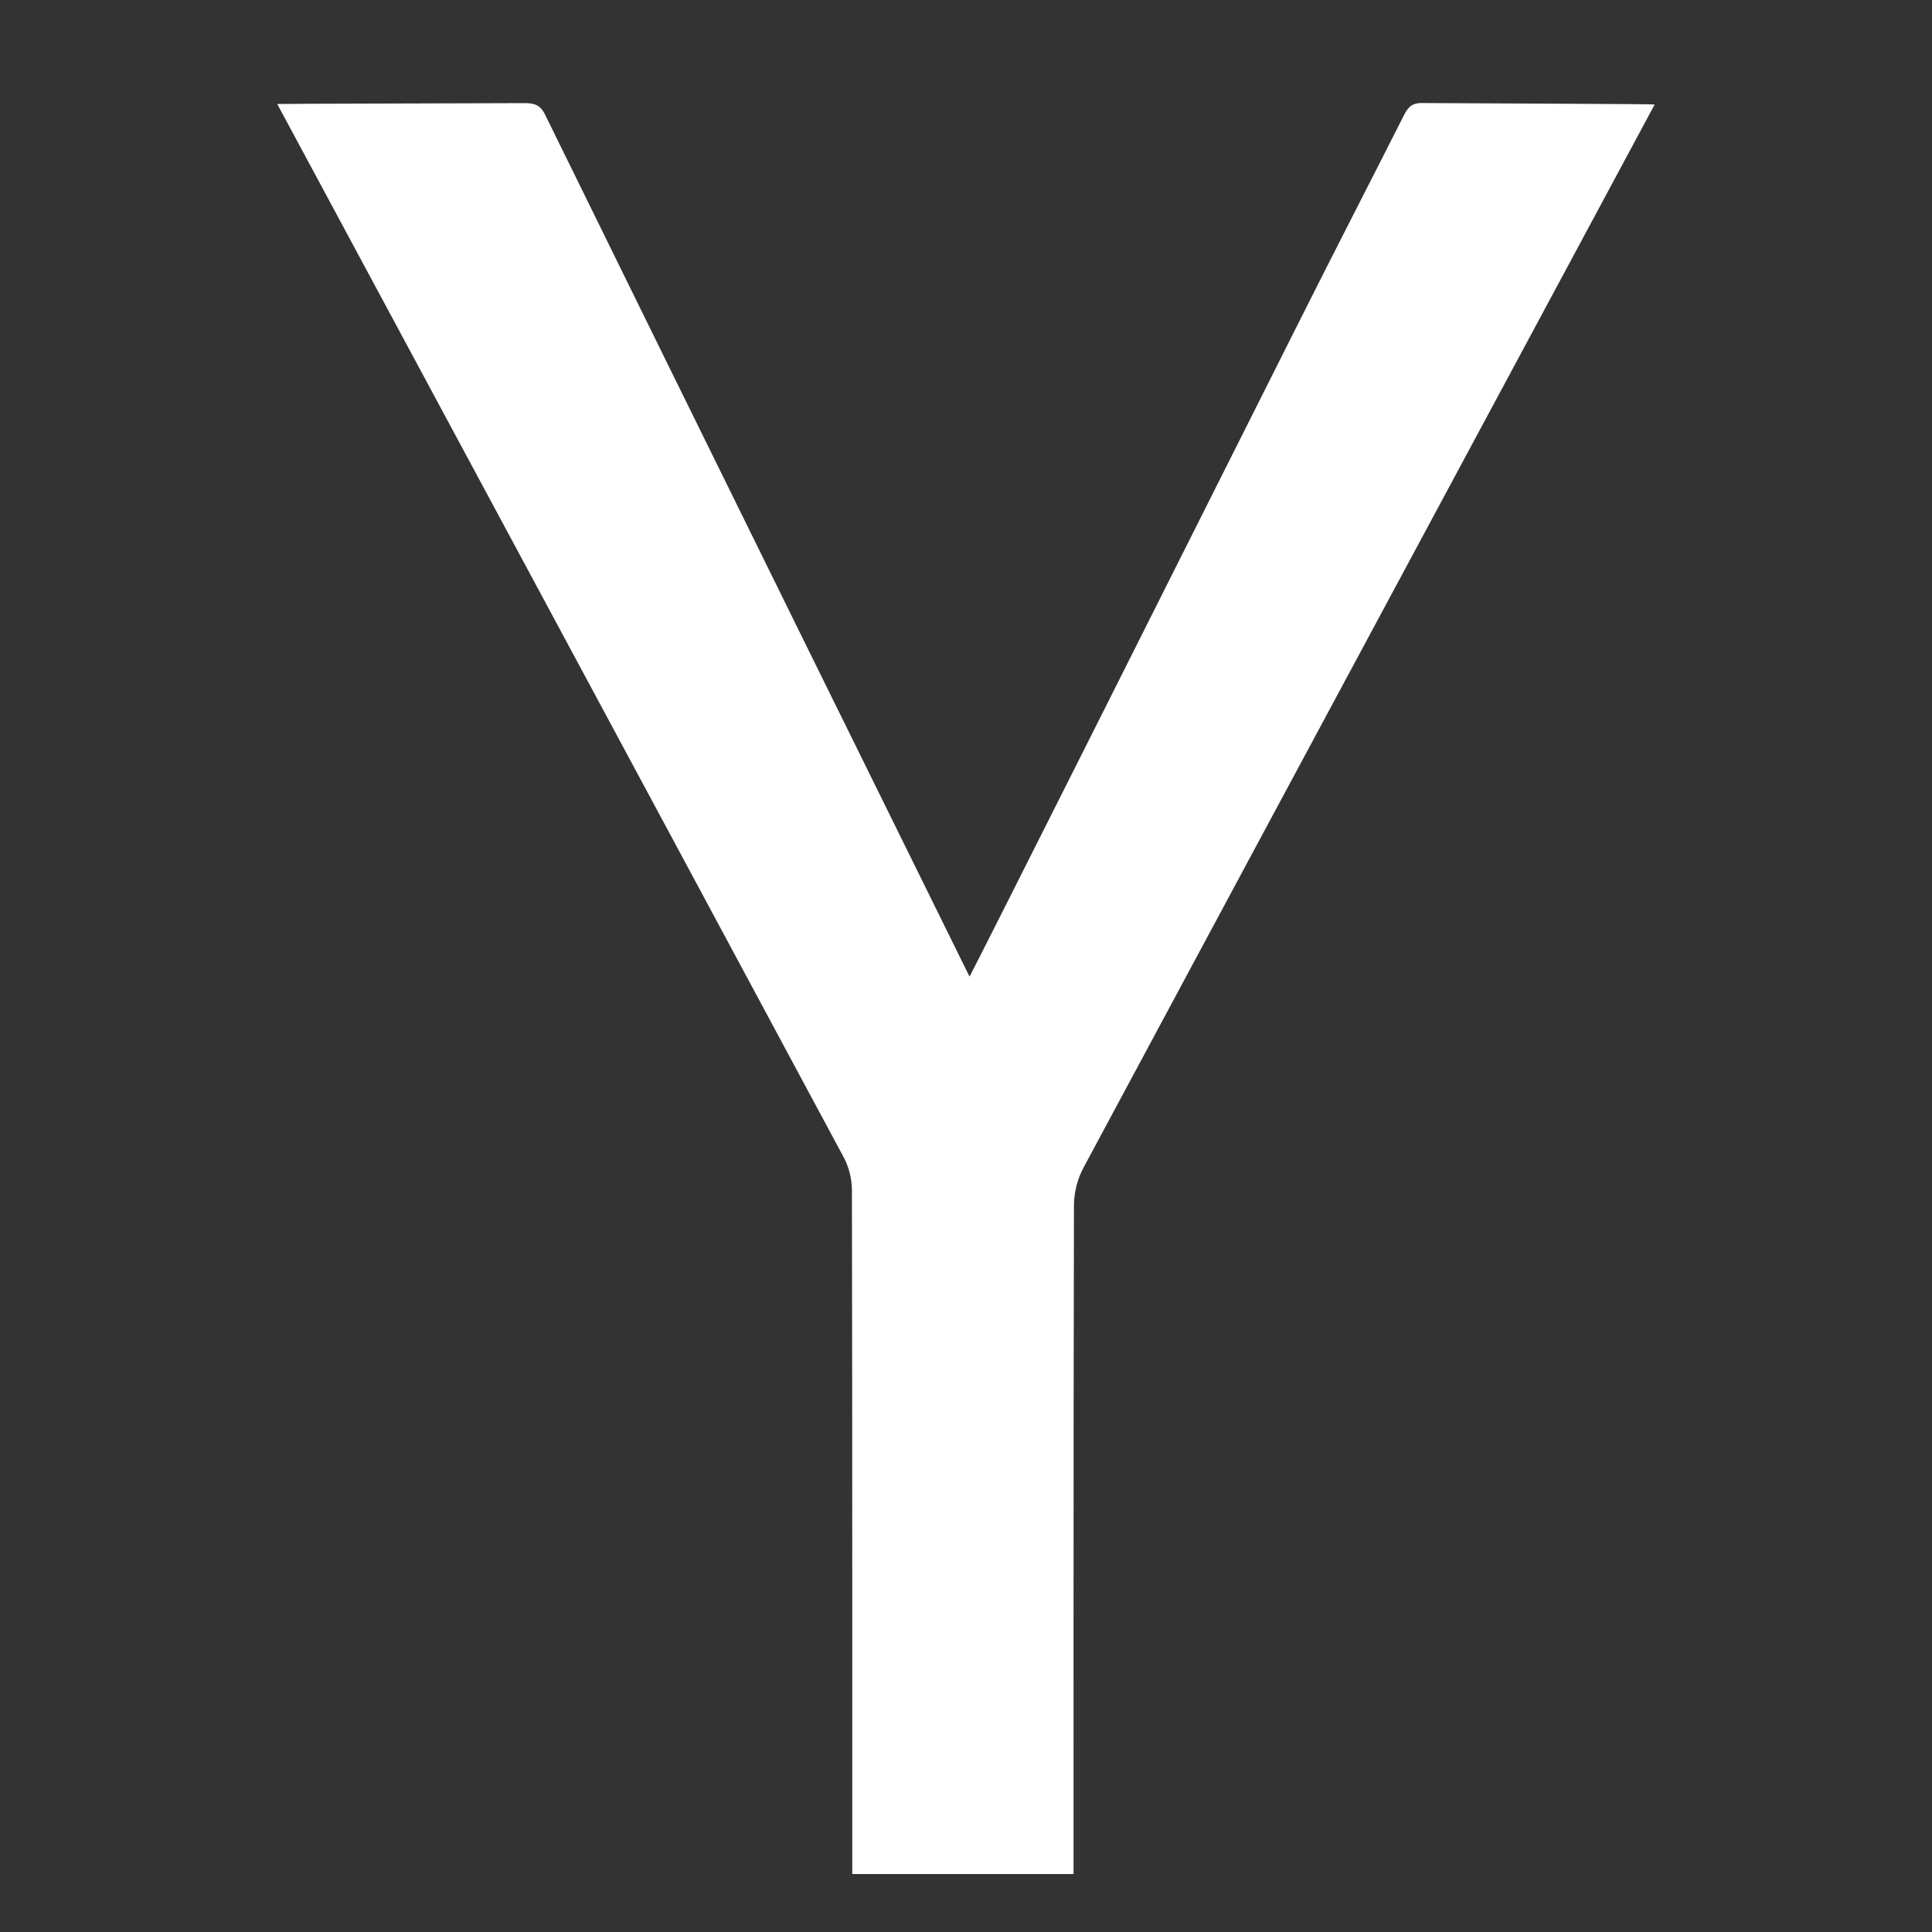 <svg width="24" height="24" viewBox="0 0 24 24" fill="none" xmlns="http://www.w3.org/2000/svg">
<rect x="0" y="0" width="24" height="24" fill="#333333" stroke="none"/>
<path d="M3.444 1.292C3.492 1.383 8.181 10.093 10.486 14.386C10.549 14.51 10.582 14.647 10.583 14.786C10.589 17.54 10.587 23.205 10.587 23.28H13.336C13.336 23.181 13.334 17.647 13.341 14.967C13.343 14.808 13.383 14.651 13.457 14.51C15.754 10.228 20.483 1.436 20.555 1.298C20.489 1.291 18.577 1.286 17.659 1.28C17.53 1.28 17.485 1.342 17.436 1.44C16.992 2.318 16.541 3.192 16.1 4.072C14.764 6.733 12.069 12.098 12.044 12.132C12.006 12.057 8.491 4.932 6.771 1.424C6.712 1.303 6.637 1.281 6.517 1.281C5.559 1.285 3.535 1.288 3.444 1.292Z" fill="white"/>
</svg>
